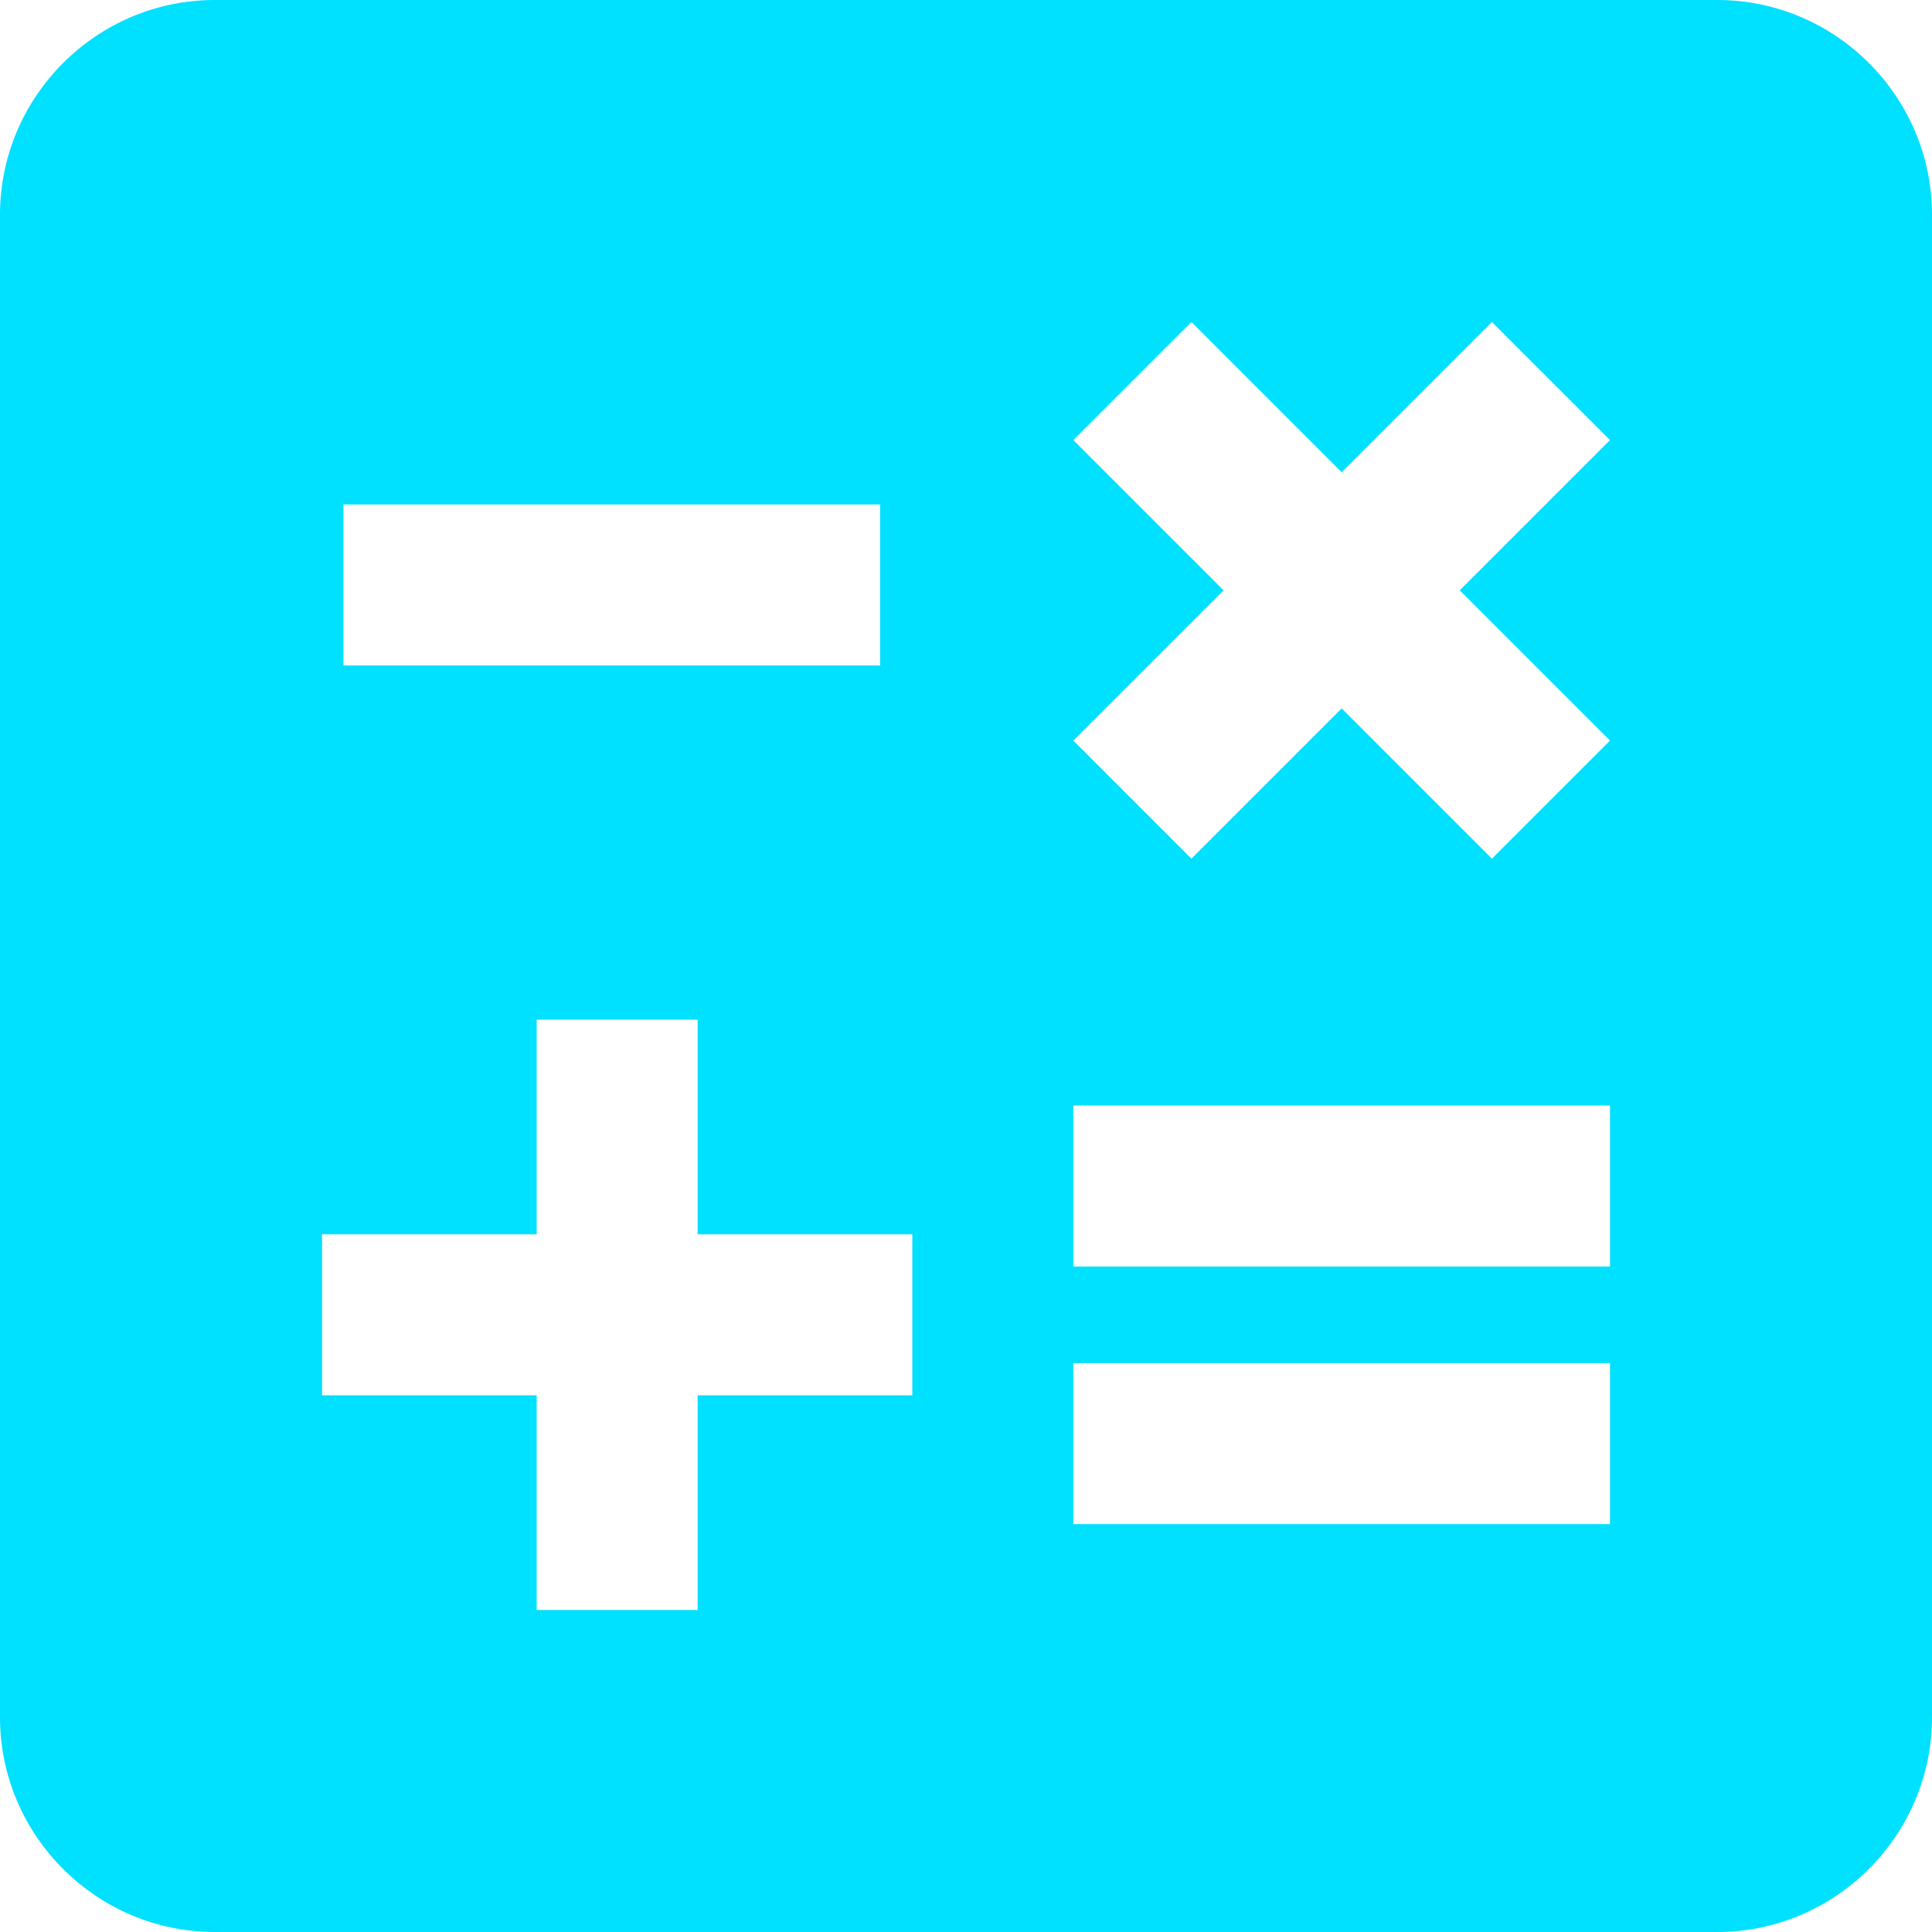 <svg width="200" height="200" viewBox="0 0 200 200" fill="none" xmlns="http://www.w3.org/2000/svg">
<path d="M177.778 0H22.222C10 0 0 10 0 22.222V177.778C0 190 10 200 22.222 200H177.778C190 200 200 190 200 177.778V22.222C200 10 190 0 177.778 0ZM111.111 45.556L123.333 33.333L138.889 48.889L154.444 33.333L166.667 45.556L151.111 61.111L166.667 76.667L154.444 88.889L138.889 73.333L123.333 88.889L111.111 76.667L126.667 61.111L111.111 45.556ZM35.556 52.222H91.111V68.889H35.556V52.222ZM94.444 144.444H72.222V166.667H55.556V144.444H33.333V127.778H55.556V105.556H72.222V127.778H94.444V144.444ZM166.667 157.778H111.111V141.111H166.667V157.778ZM166.667 131.111H111.111V114.444H166.667V131.111Z" fill="#00E0FF"/>
</svg>
